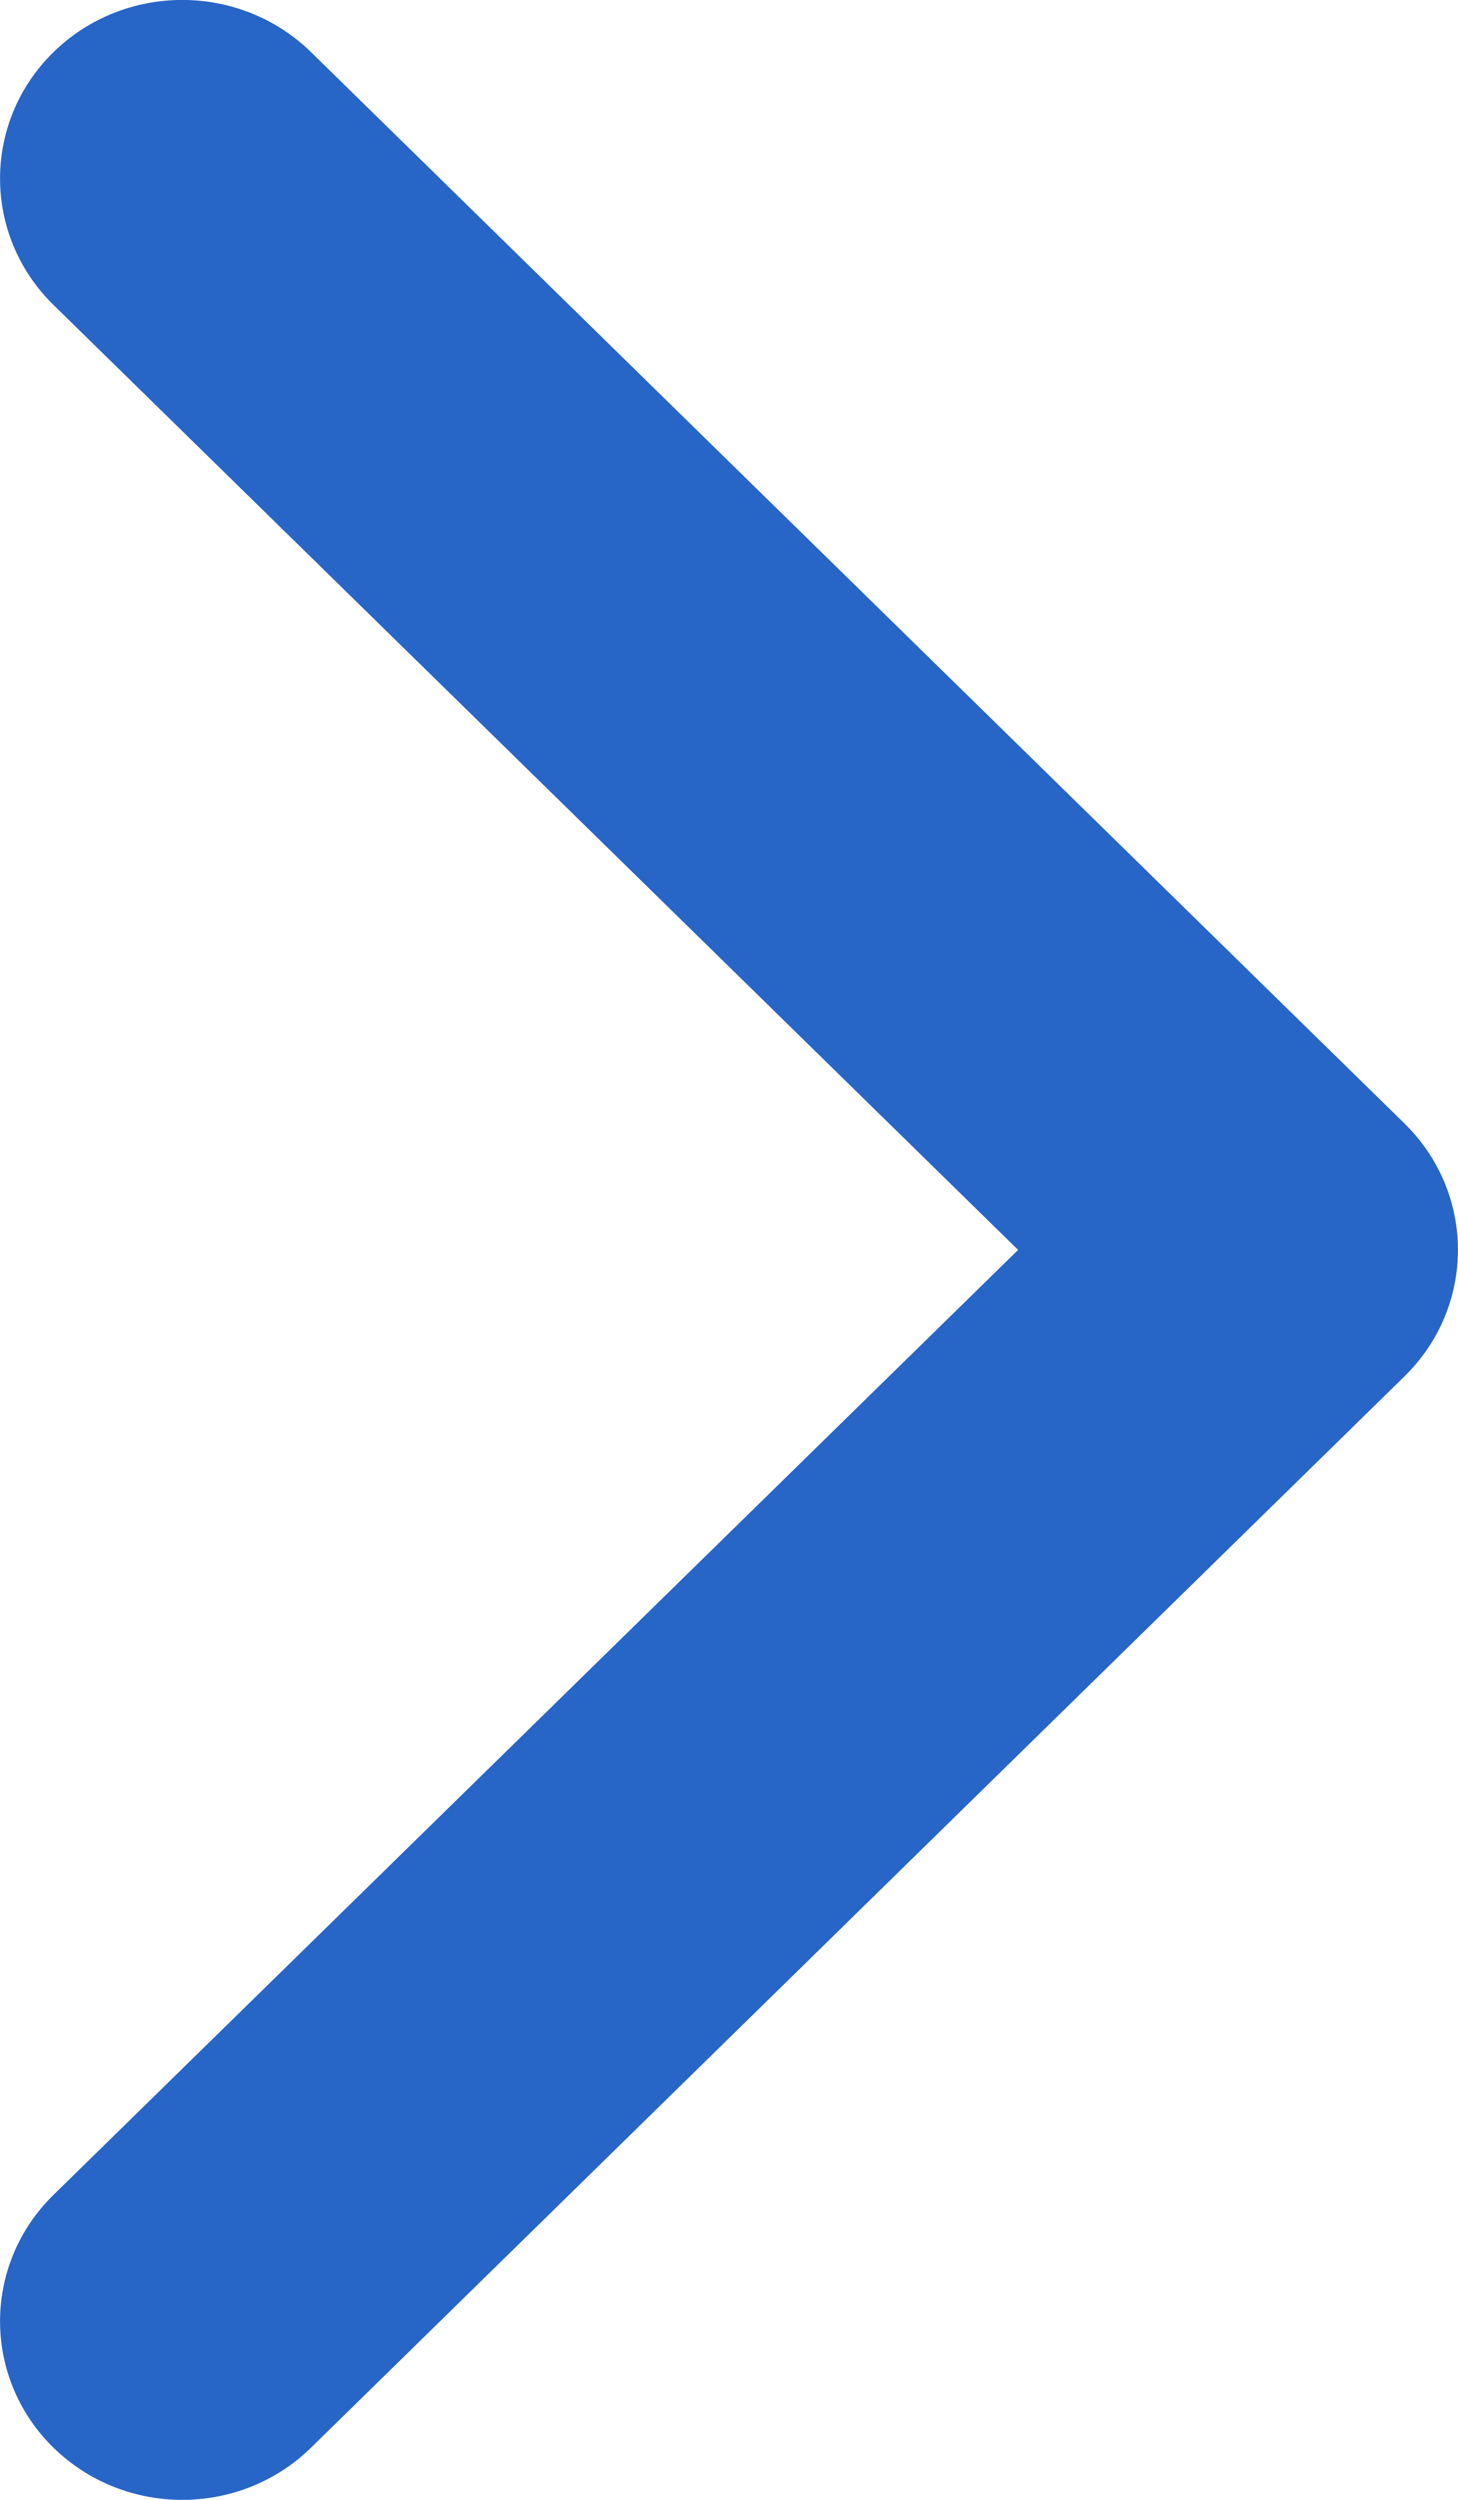 <?xml version="1.0" encoding="UTF-8"?>
<svg width="7px" height="12px" viewBox="0 0 7 12" version="1.1" xmlns="http://www.w3.org/2000/svg" xmlns:xlink="http://www.w3.org/1999/xlink">
    <!-- Generator: Sketch 56.3 (81716) - https://sketch.com -->
    <title>Left Arrow</title>
    <desc>Created with Sketch.</desc>
    <g id="Symbols" stroke="none" stroke-width="1" fill="none" fill-rule="evenodd">
        <g id="Arrows/Right" fill="#2765C7">
            <path d="M2.112,6 L6.744,1.463 C7.085,1.128 7.085,0.586 6.744,0.251 C6.402,-0.084 5.848,-0.084 5.506,0.251 L0.256,5.394 C-0.085,5.729 -0.085,6.271 0.256,6.606 L5.506,11.749 C5.848,12.084 6.402,12.084 6.744,11.749 C7.085,11.414 7.085,10.872 6.744,10.537 L2.112,6 Z" id="Left-Arrow" transform="translate(3.5, 6) rotate(-180) translate(-3.5, -6) "></path>
        </g>
    </g>
</svg>